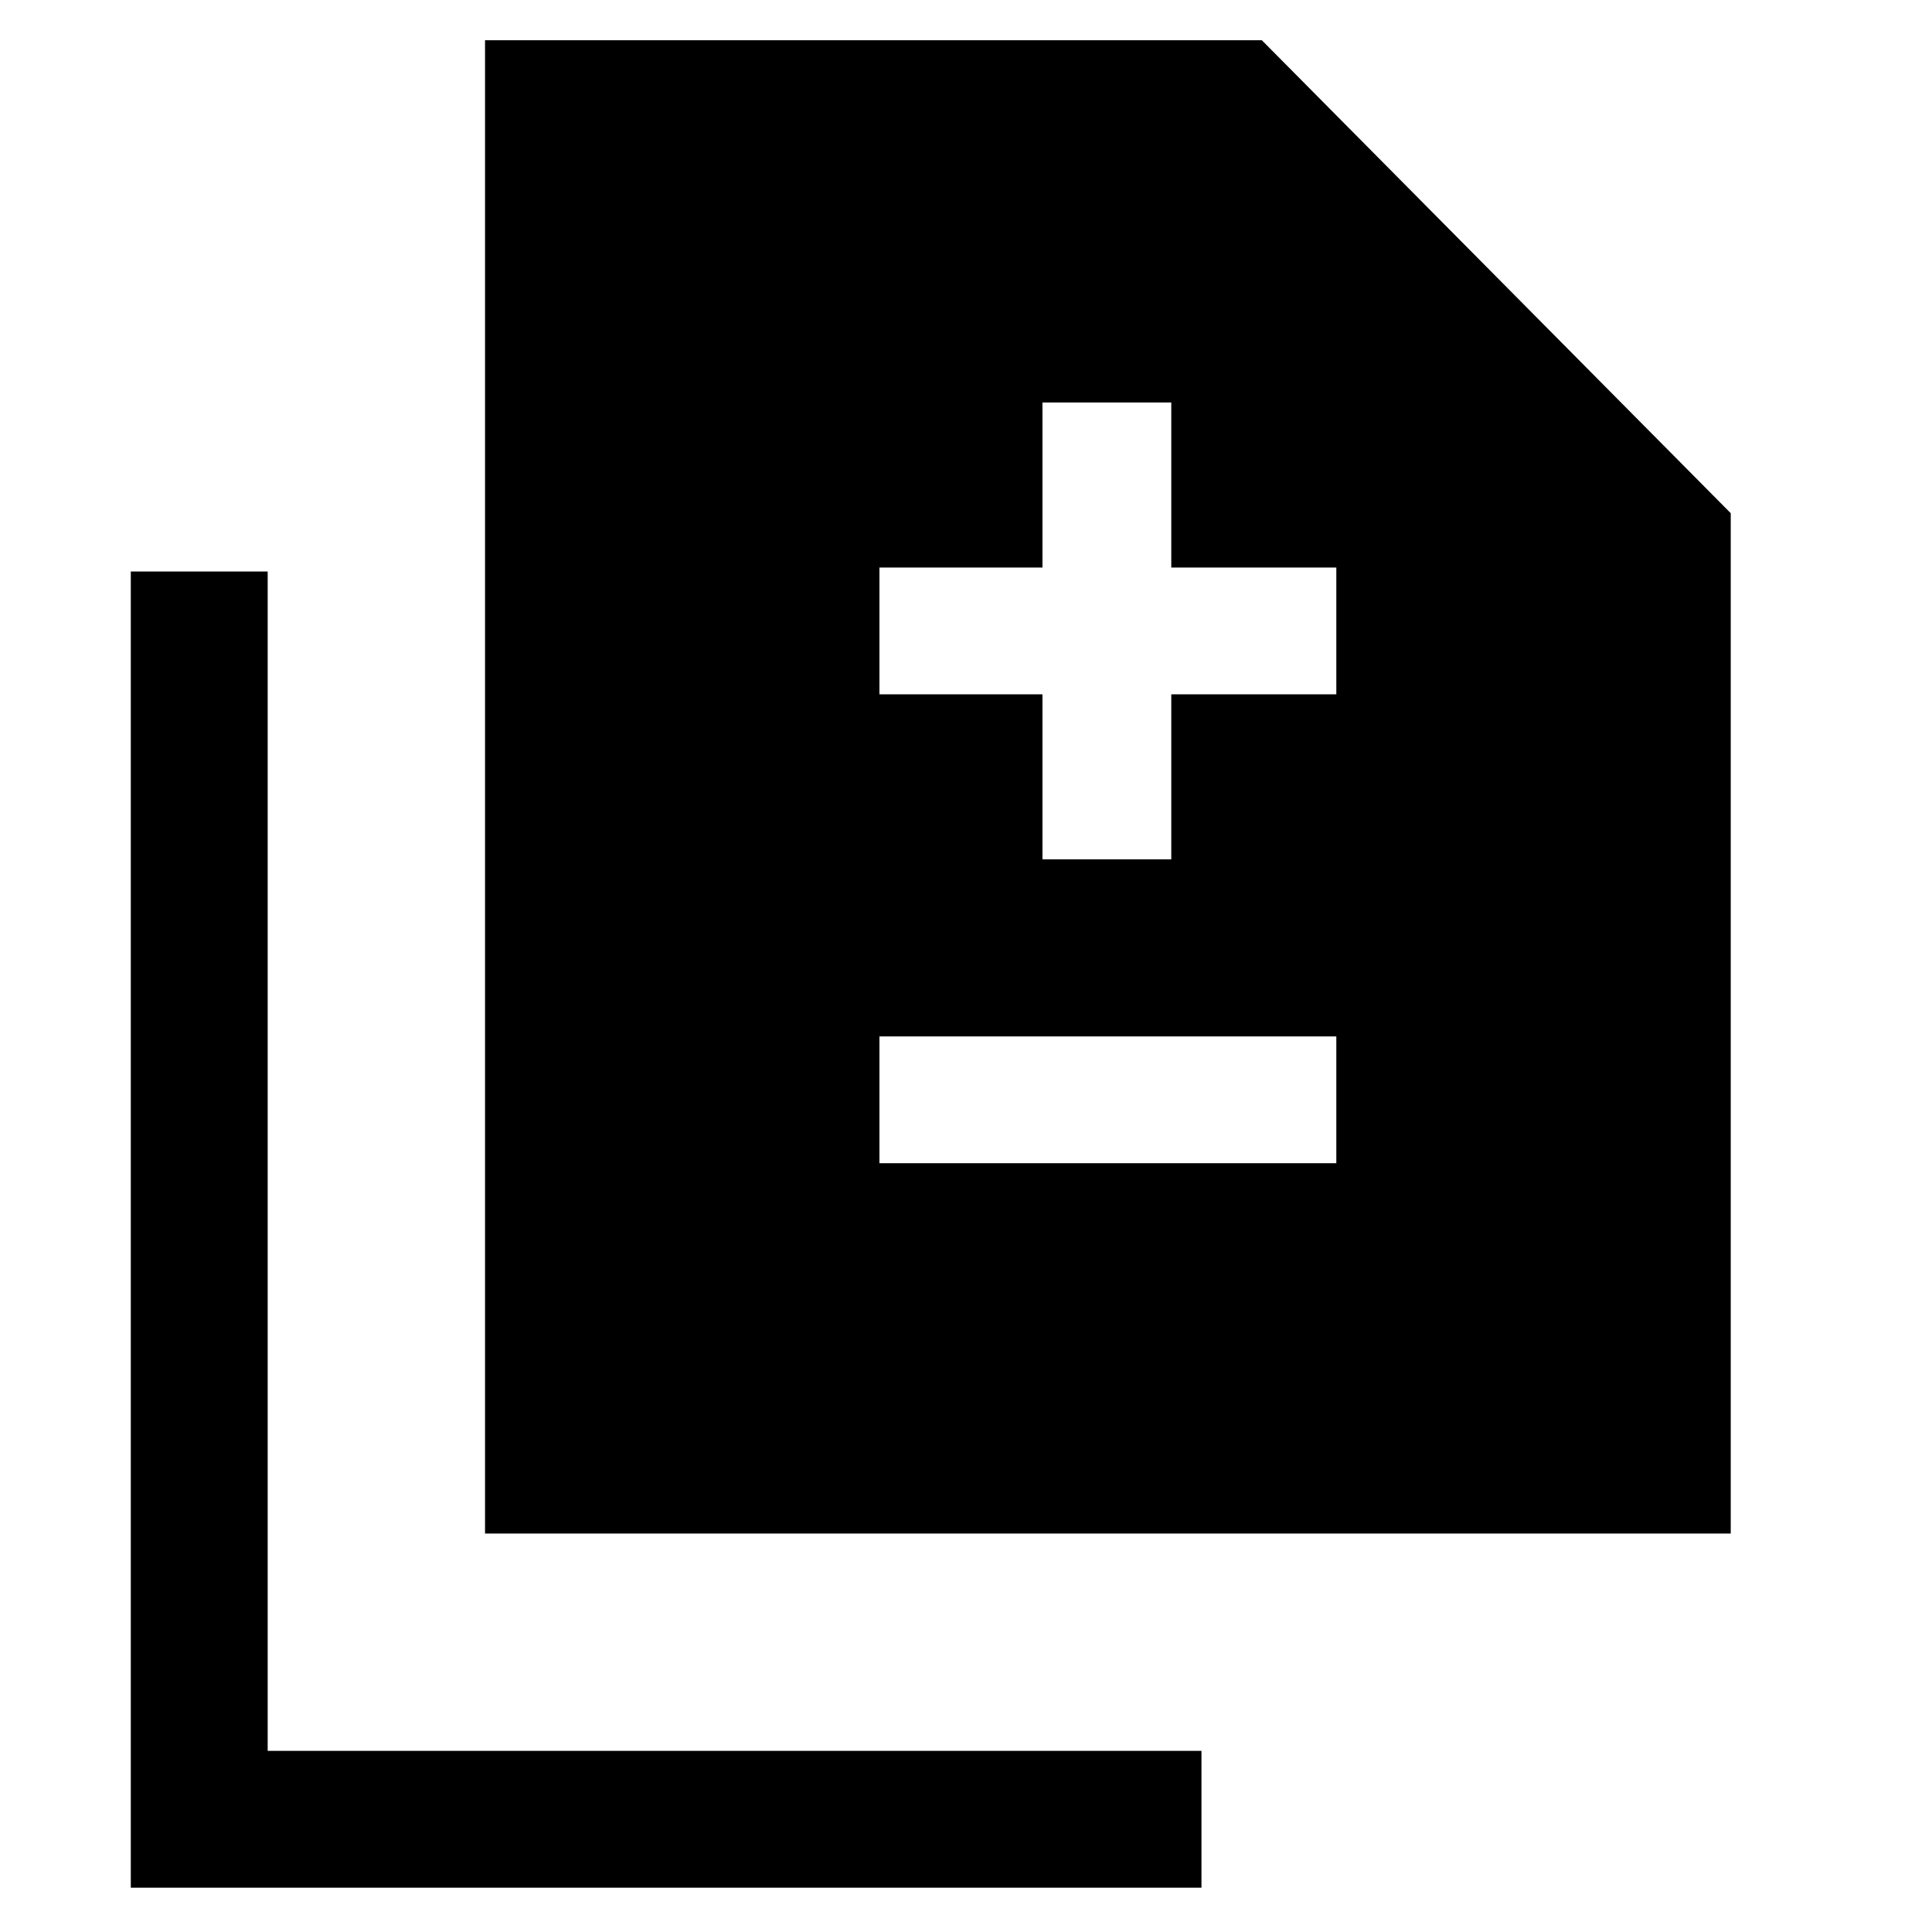 <svg xmlns="http://www.w3.org/2000/svg" height="40" width="40"><path d="M21.583 17.792h2.667v-3.417h3.417V11.75H24.25V8.333h-2.667v3.417h-3.375v2.625h3.375Zm-3.375 6.291h9.459v-2.625h-9.459Zm-8.166 7.667V.833h16.083l9.708 9.792V31.75Zm-7.334 7.333v-27.25h2.834V36.25h19.333v2.833Z"/></svg>